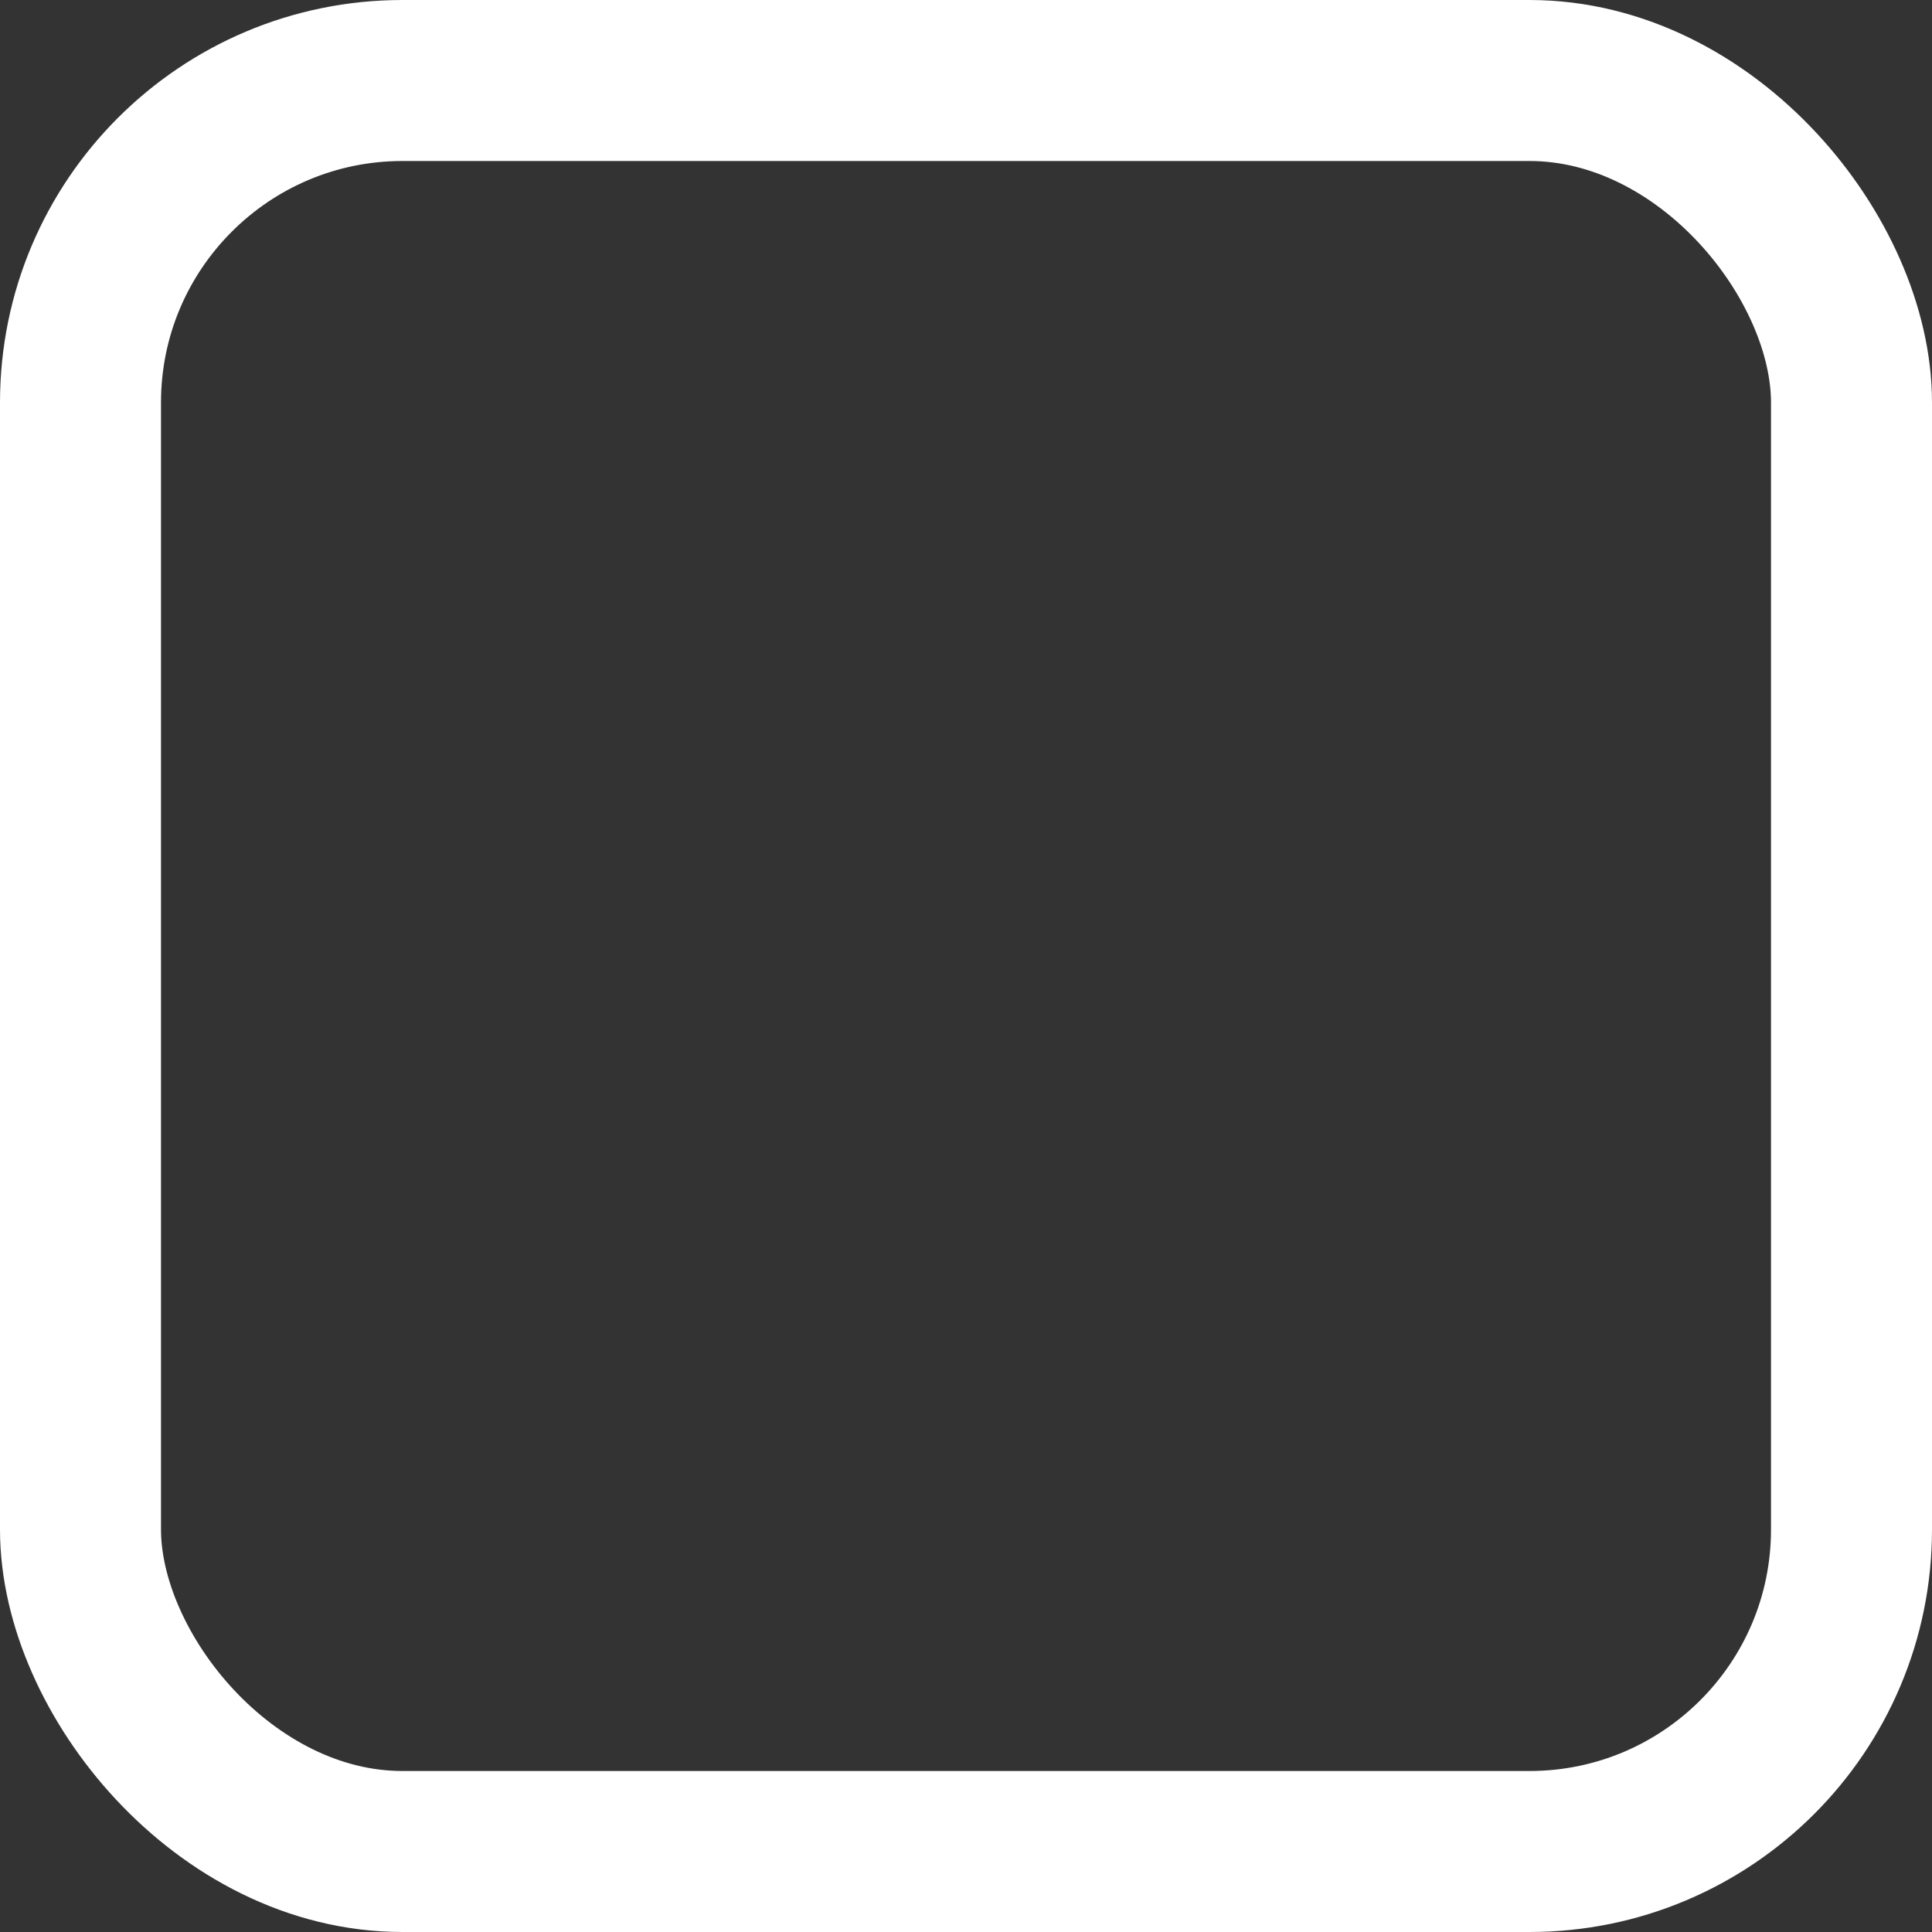 <svg xmlns="http://www.w3.org/2000/svg" width="24" height="24" viewBox="0 0 24 24">
  <rect x="0" y="0" width="24" height="24" fill="#333333" stroke="none"/>
  <g id="사각형_59" data-name="사각형 59" fill="none" stroke="#fff" stroke-width="2">
    <rect width="24" height="24" rx="5" stroke="none"/>
    <rect x="1" y="1" width="22" height="22" rx="4" fill="none"/>
  </g>
</svg>
